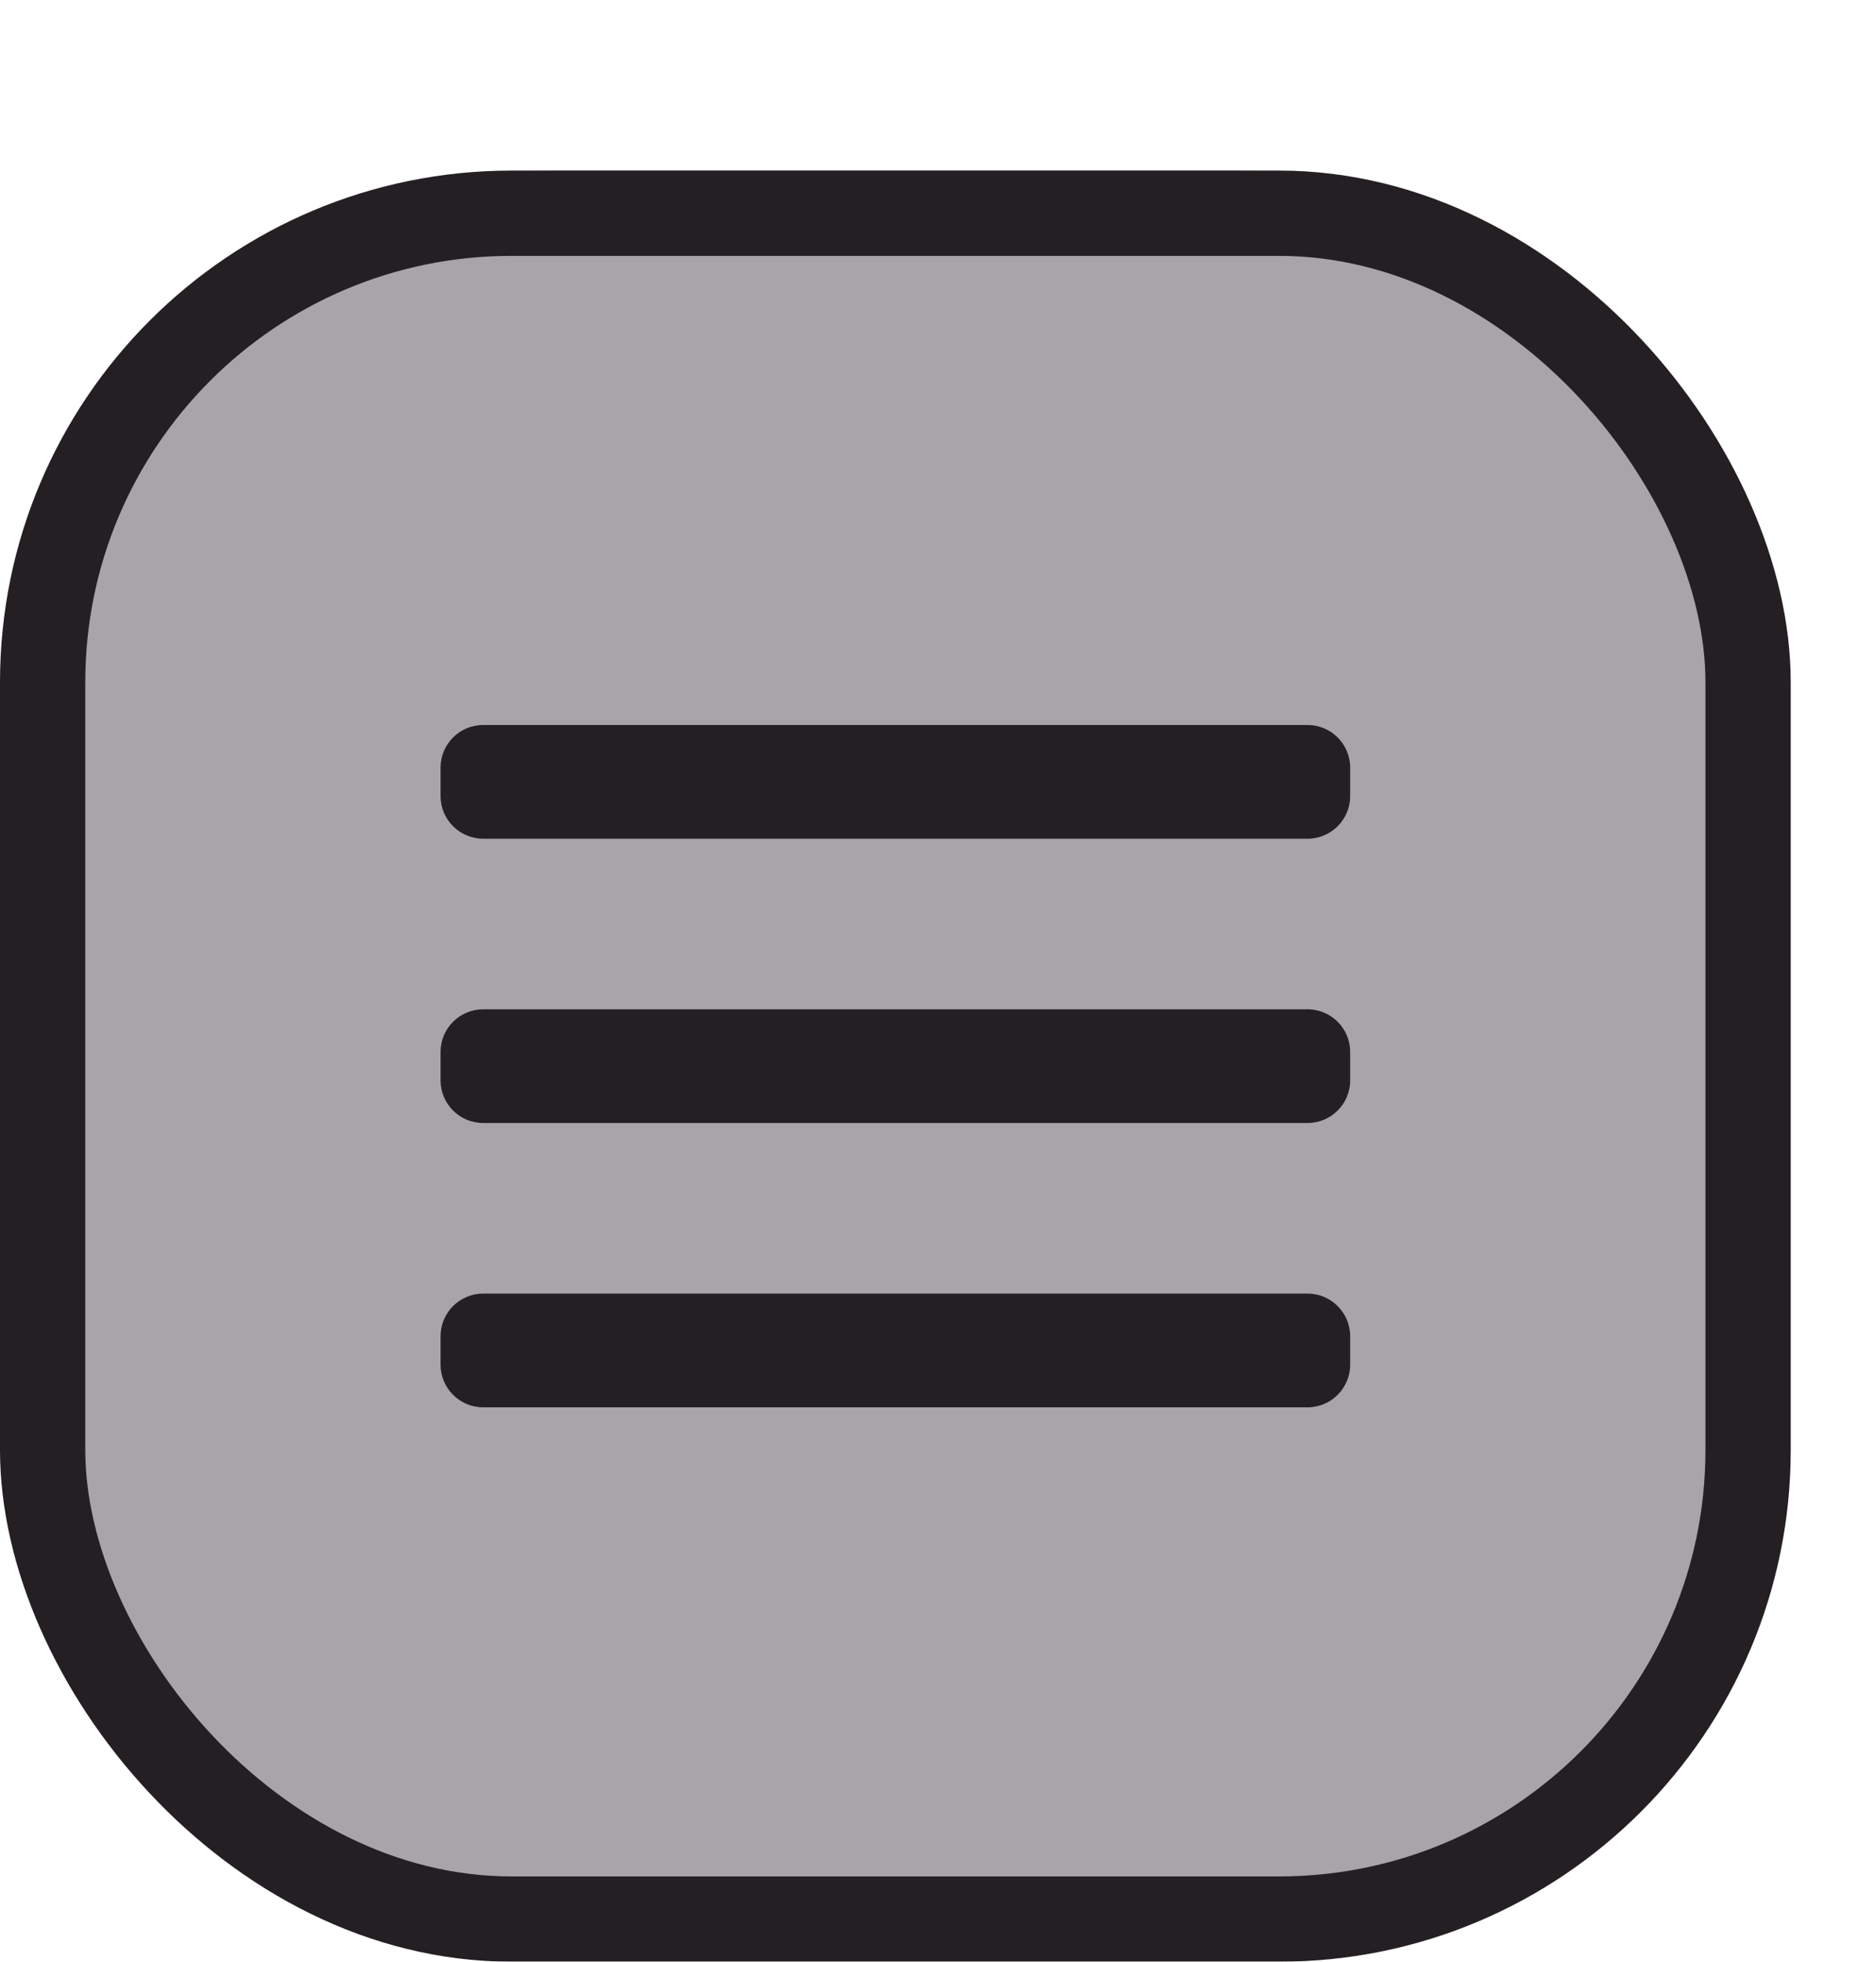<svg width="44" height="46" viewBox="0 0 44 46" fill="none" xmlns="http://www.w3.org/2000/svg">
<g filter="url(#filter0_d_1107_1018)">
<rect x="3" width="40" height="41" rx="12" fill="#A7A5A7"/>
<rect x="3" y="1" width="40" height="40" rx="11" stroke="#241F23" stroke-width="2"/>
<path fill-rule="evenodd" clip-rule="evenodd" d="M13.333 13C12.781 13 12.333 13.448 12.333 14V14.667C12.333 15.219 12.781 15.667 13.333 15.667H32.667C33.219 15.667 33.667 15.219 33.667 14.667V14C33.667 13.448 33.219 13 32.667 13H13.333ZM12.333 20.667C12.333 20.114 12.781 19.667 13.333 19.667H32.667C33.219 19.667 33.667 20.114 33.667 20.667V21.333C33.667 21.886 33.219 22.333 32.667 22.333H13.333C12.781 22.333 12.333 21.886 12.333 21.333V20.667ZM12.333 27.333C12.333 26.781 12.781 26.333 13.333 26.333H32.667C33.219 26.333 33.667 26.781 33.667 27.333V28C33.667 28.552 33.219 29 32.667 29H13.333C12.781 29 12.333 28.552 12.333 28V27.333Z" fill="#241F23"/>
</g>
<defs>
<filter id="filter0_d_1107_1018" x="0" y="0" width="44" height="46" filterUnits="userSpaceOnUse" color-interpolation-filters="sRGB">
<feFlood flood-opacity="0" result="BackgroundImageFix"/>
<feColorMatrix in="SourceAlpha" type="matrix" values="0 0 0 0 0 0 0 0 0 0 0 0 0 0 0 0 0 0 127 0" result="hardAlpha"/>
<feOffset dx="-2" dy="4"/>
<feColorMatrix type="matrix" values="0 0 0 0 0.141 0 0 0 0 0.122 0 0 0 0 0.137 0 0 0 1 0"/>
<feBlend mode="normal" in2="BackgroundImageFix" result="effect1_dropShadow_1107_1018"/>
<feBlend mode="normal" in="SourceGraphic" in2="effect1_dropShadow_1107_1018" result="shape"/>
</filter>
</defs>
</svg>
